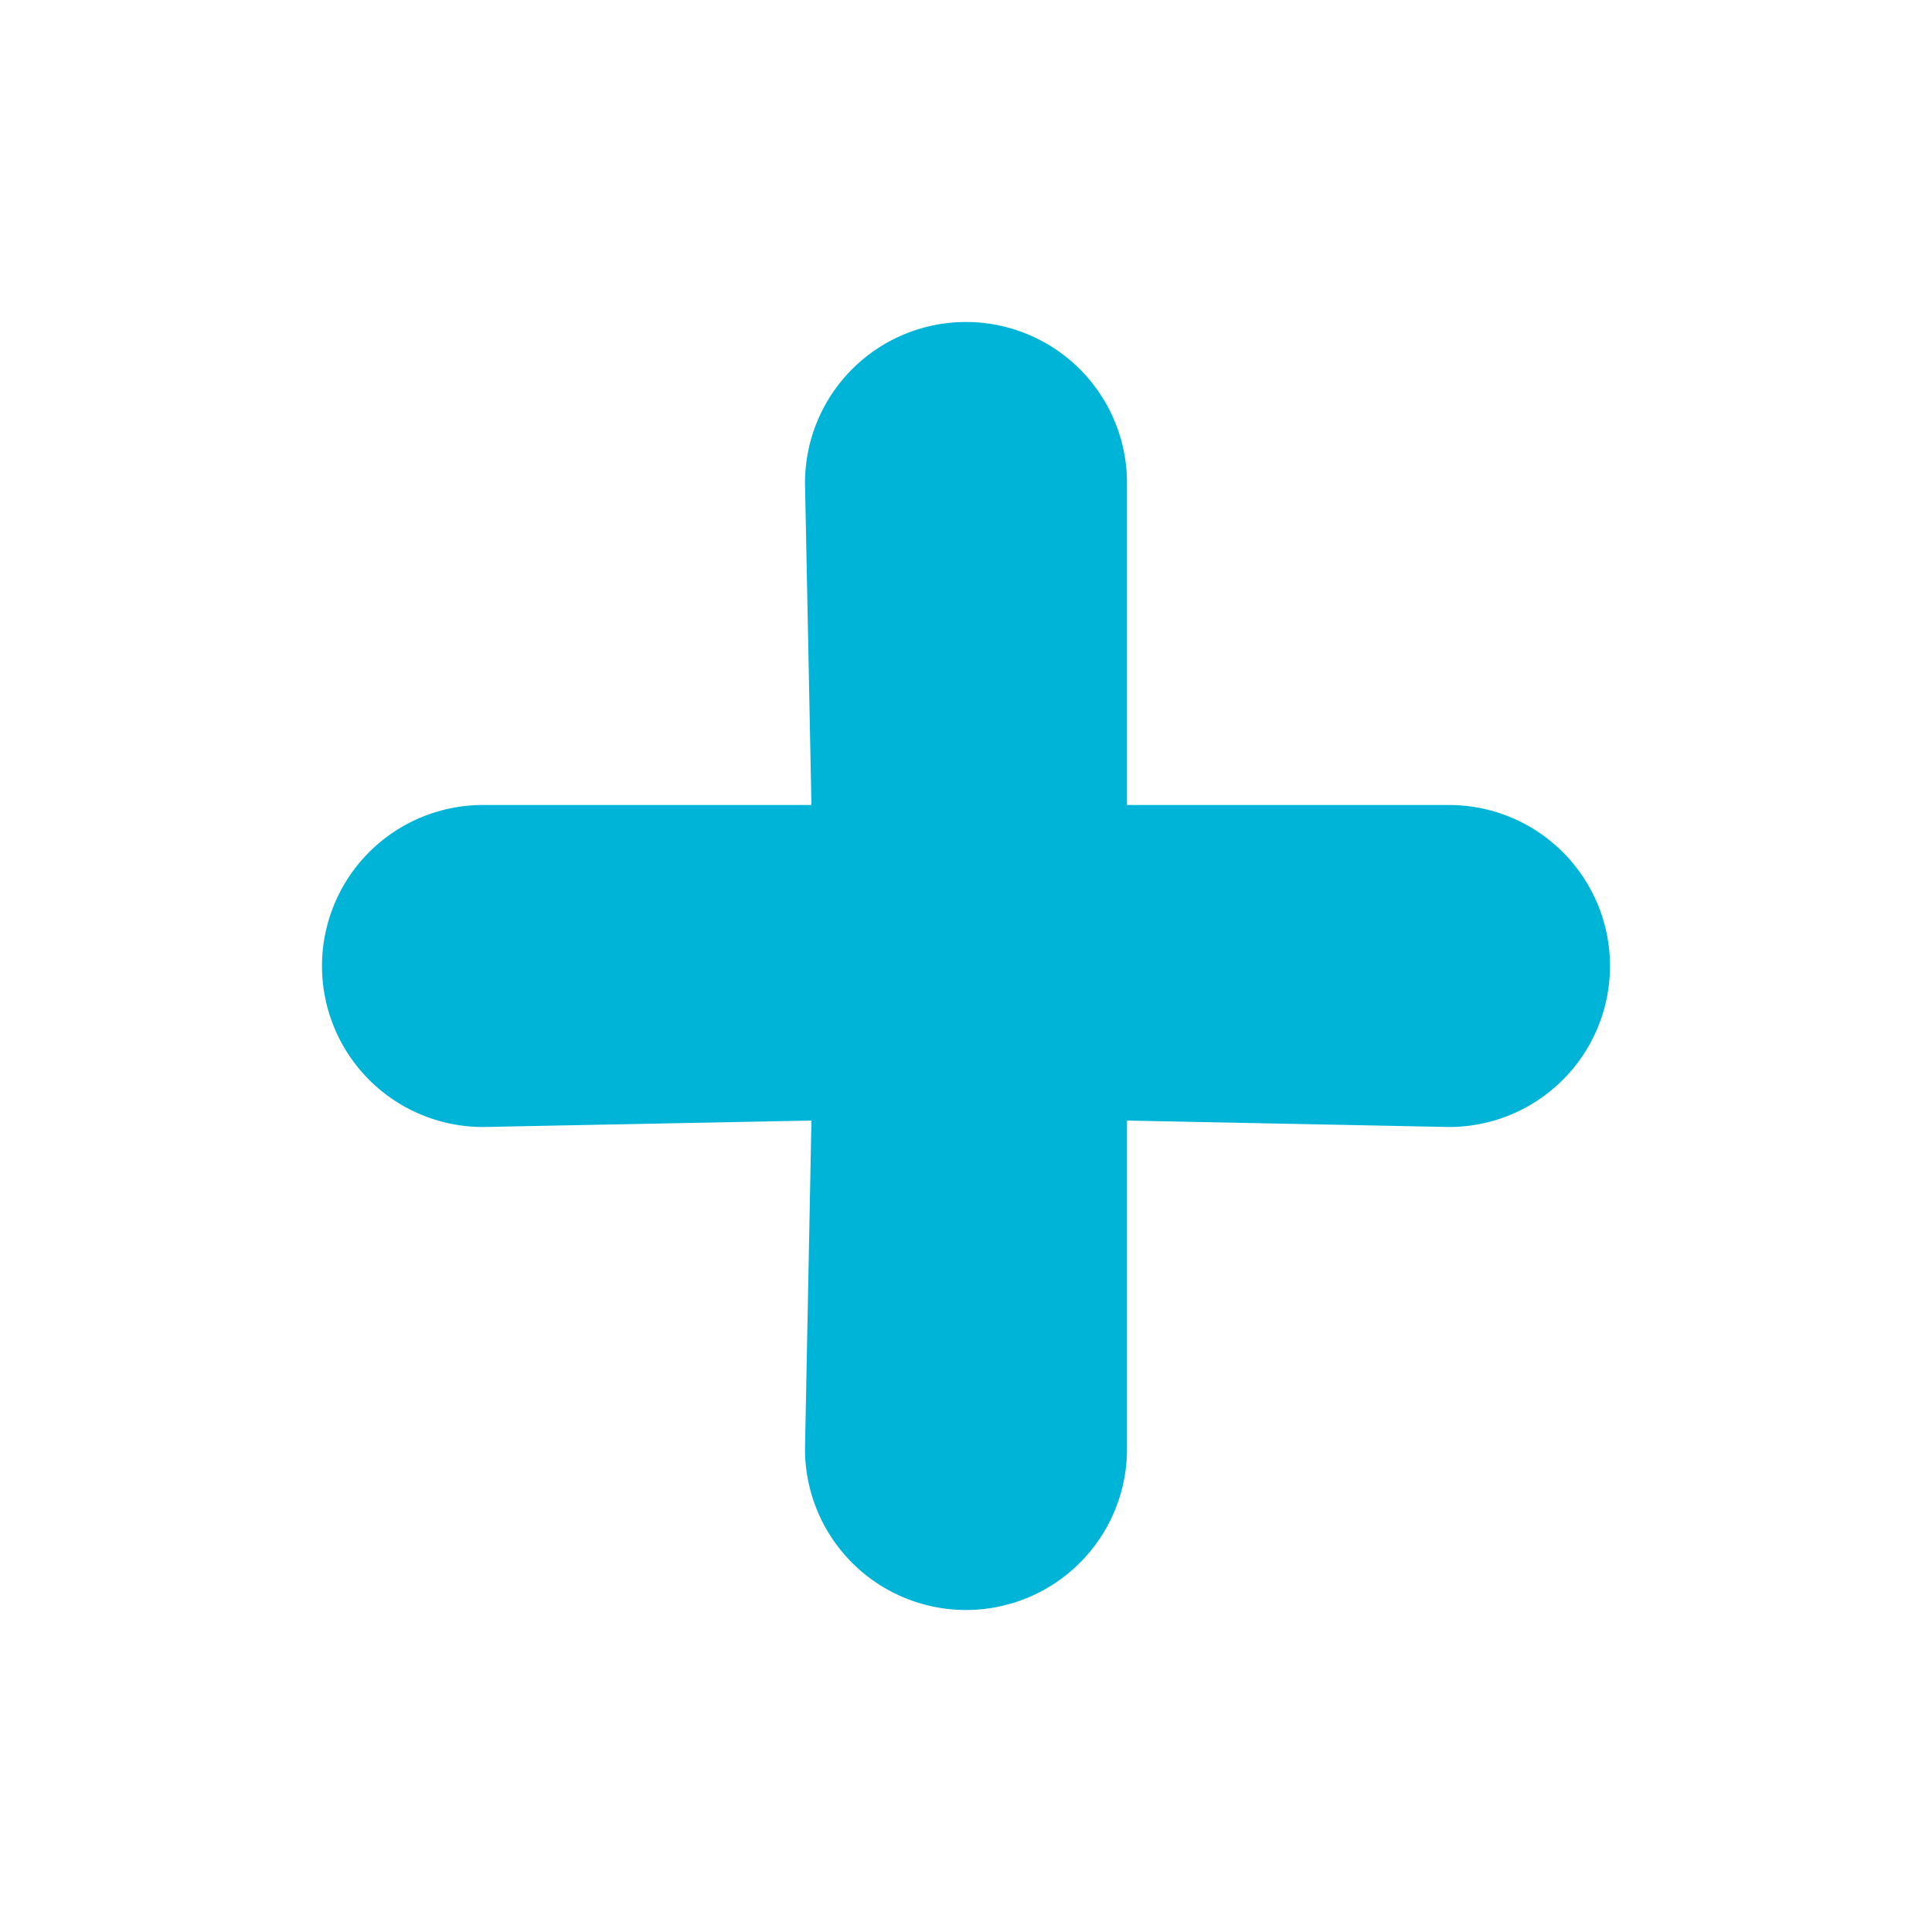 <svg fill="#00b4d8" width="20px" height="20px" viewBox="0 0 0.6 0.6" version="1.2" baseProfile="tiny" xmlns="http://www.w3.org/2000/svg"><path d="M0.45 0.25h-0.1V0.15a0.05 0.05 0 0 0 -0.1 0l0.002 0.1H0.15a0.05 0.05 0 0 0 0 0.1l0.102 -0.002L0.25 0.45a0.05 0.05 0 0 0 0.1 0v-0.102L0.45 0.35a0.05 0.05 0 0 0 0 -0.1"/></svg>
